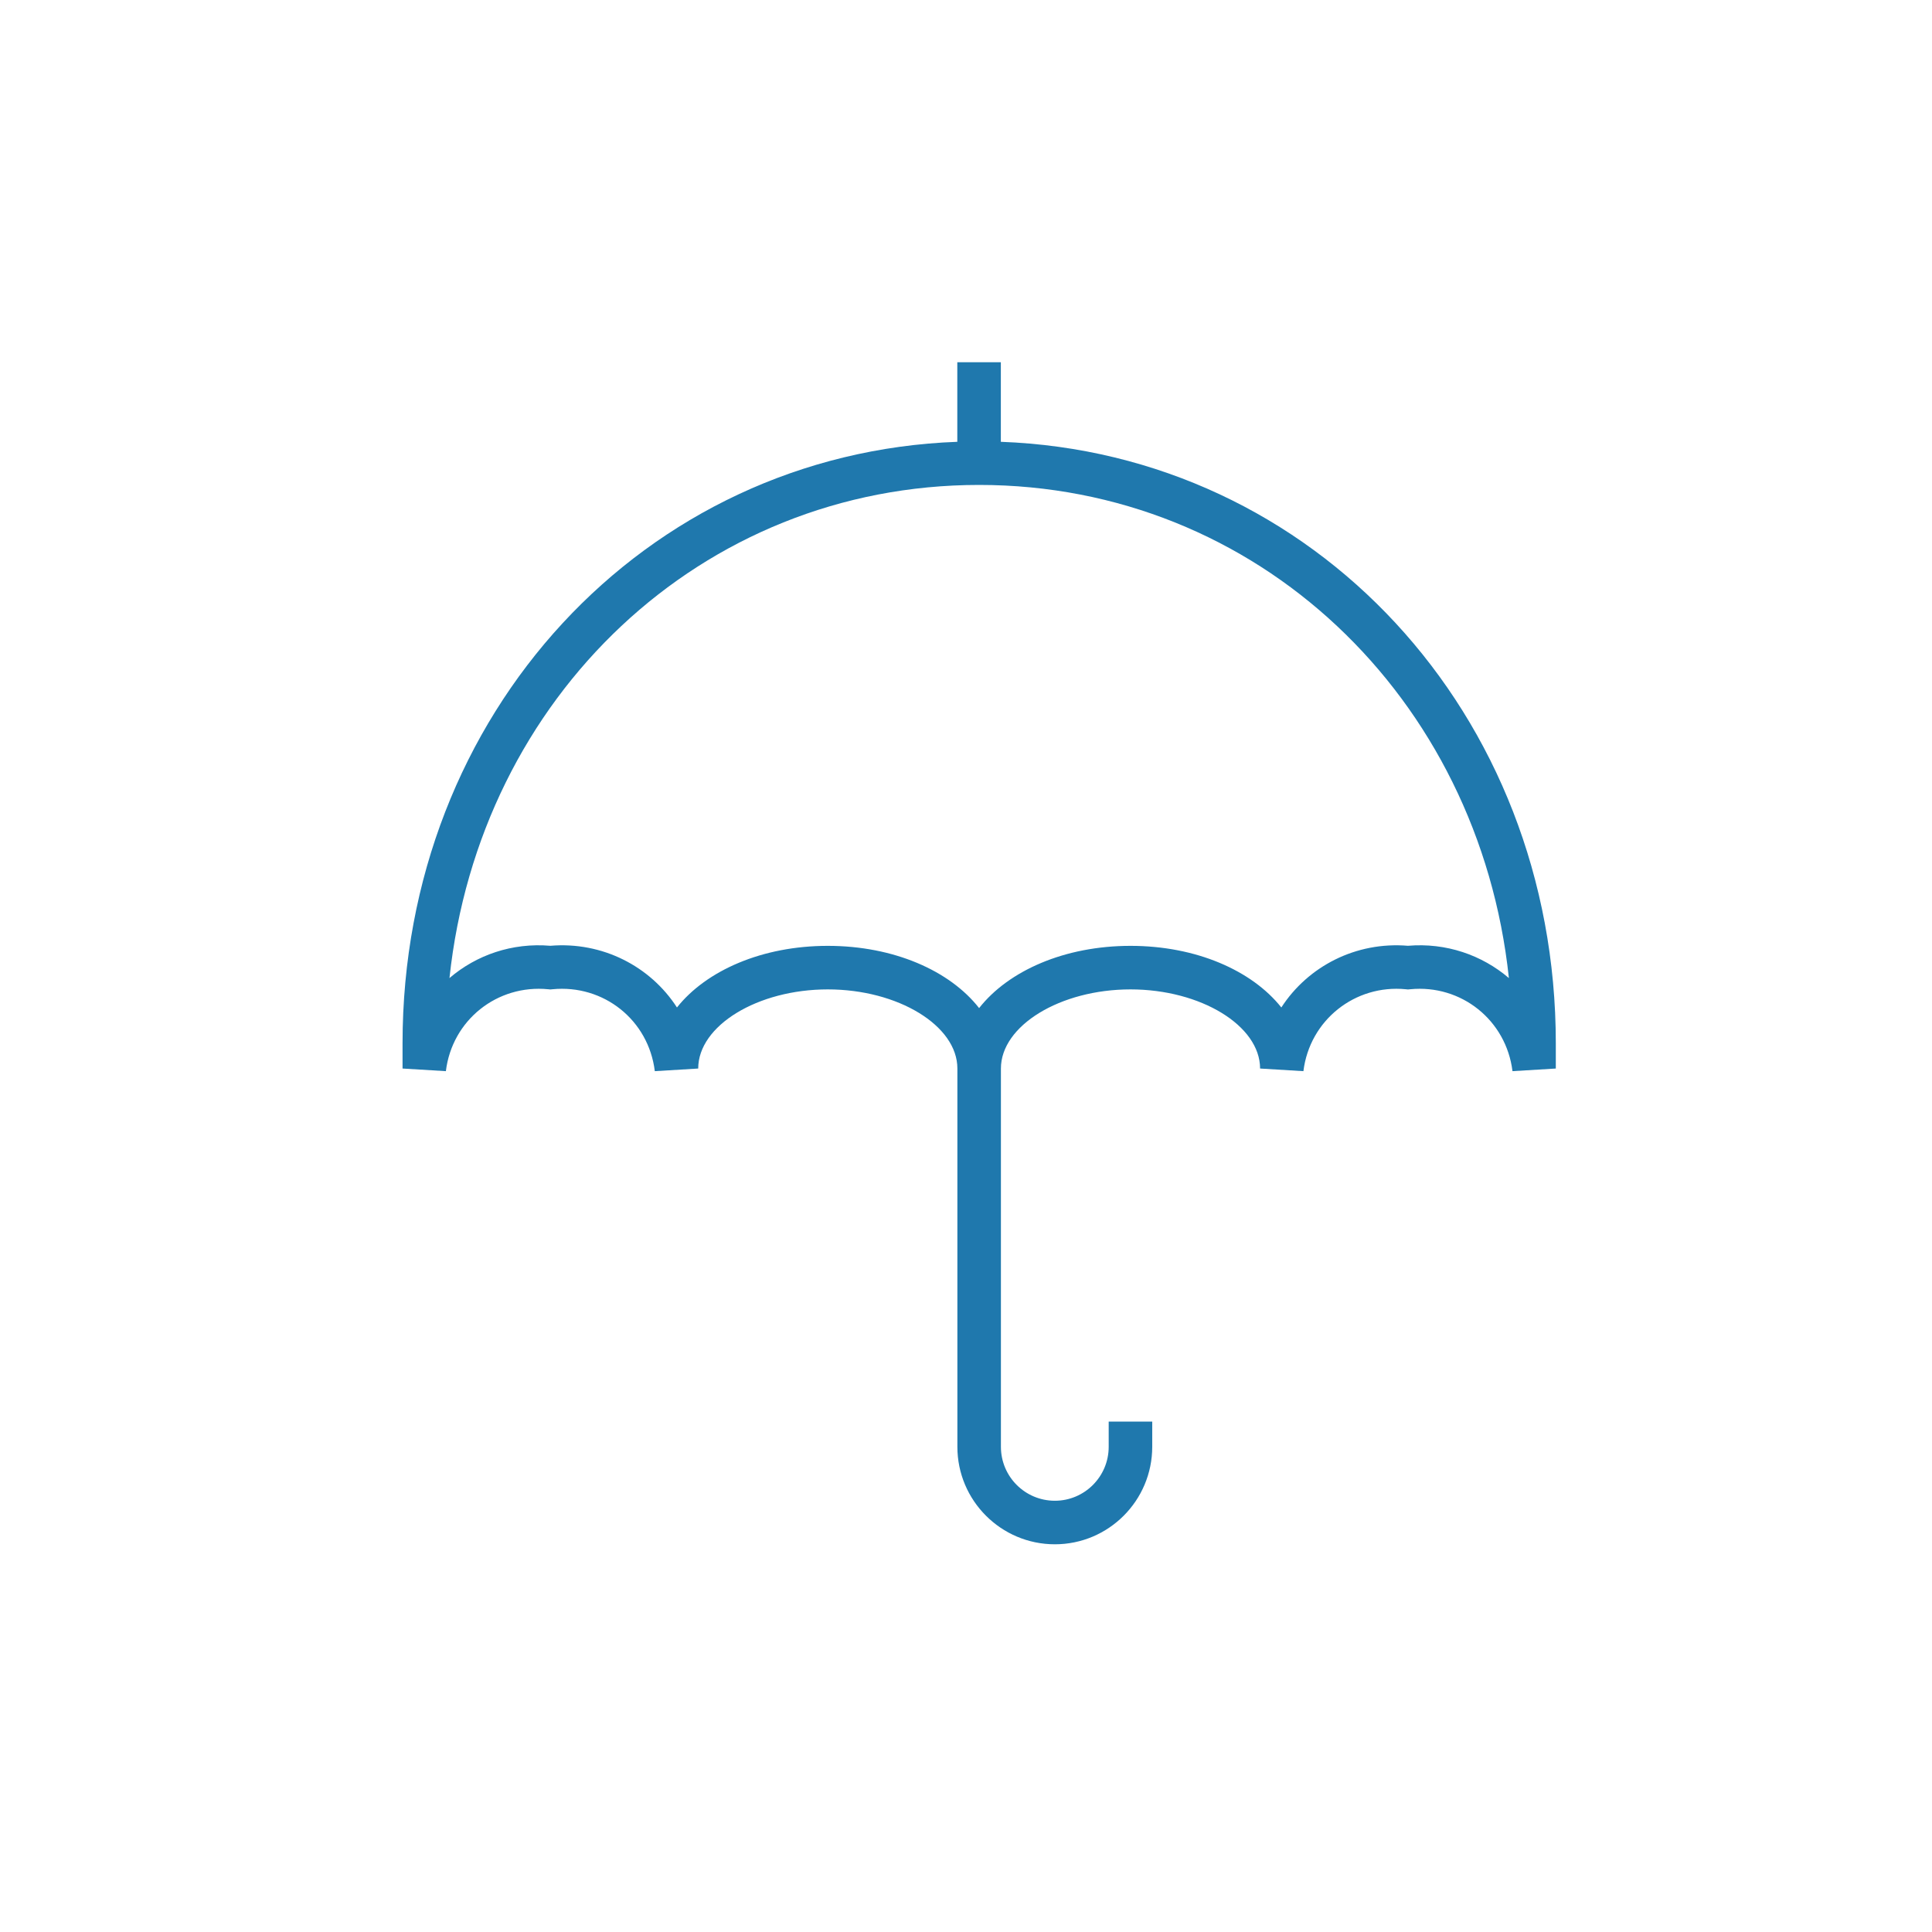 <svg xmlns="http://www.w3.org/2000/svg" width="28" height="28" viewBox="0 0 28 28">
    <g fill="none" fill-rule="evenodd">
        <g fill="#1F78AD">
            <path d="M11.997 14.339c-1.018 0-1.878.525-1.878 1.147l-.629.038c-.09-.739-.74-1.26-1.484-1.187l-.03.003-.03-.003c-.742-.073-1.394.448-1.484 1.187l-.628-.038v-.366c0-4.78 3.507-8.55 8.04-8.717V5.25h.631v1.153c4.535.167 8.043 3.936 8.043 8.717v.366l-.628.038c-.091-.738-.741-1.26-1.483-1.187l-.032.003-.03-.003c-.738-.073-1.394.448-1.485 1.187l-.628-.038c0-.622-.86-1.147-1.878-1.147-1.018 0-1.878.525-1.878 1.147v5.482c0 .432.35.782.782.782.43 0 .78-.35.78-.782v-.365h.631v.365c0 .78-.633 1.413-1.411 1.413-.78 0-1.413-.634-1.413-1.413v-5.483c0-.621-.86-1.146-1.878-1.146zm2.193-7.311c-4.026 0-7.242 3.07-7.676 7.147.39-.334.908-.515 1.462-.468.755-.063 1.45.298 1.835.894.427-.537 1.237-.893 2.186-.893.955 0 1.769.36 2.193.902.426-.542 1.24-.902 2.194-.902.95 0 1.759.356 2.186.893.386-.596 1.08-.957 1.835-.894.553-.047 1.072.134 1.463.468-.434-4.077-3.65-7.147-7.678-7.147z"/>
        </g>
    </g>
</svg>
